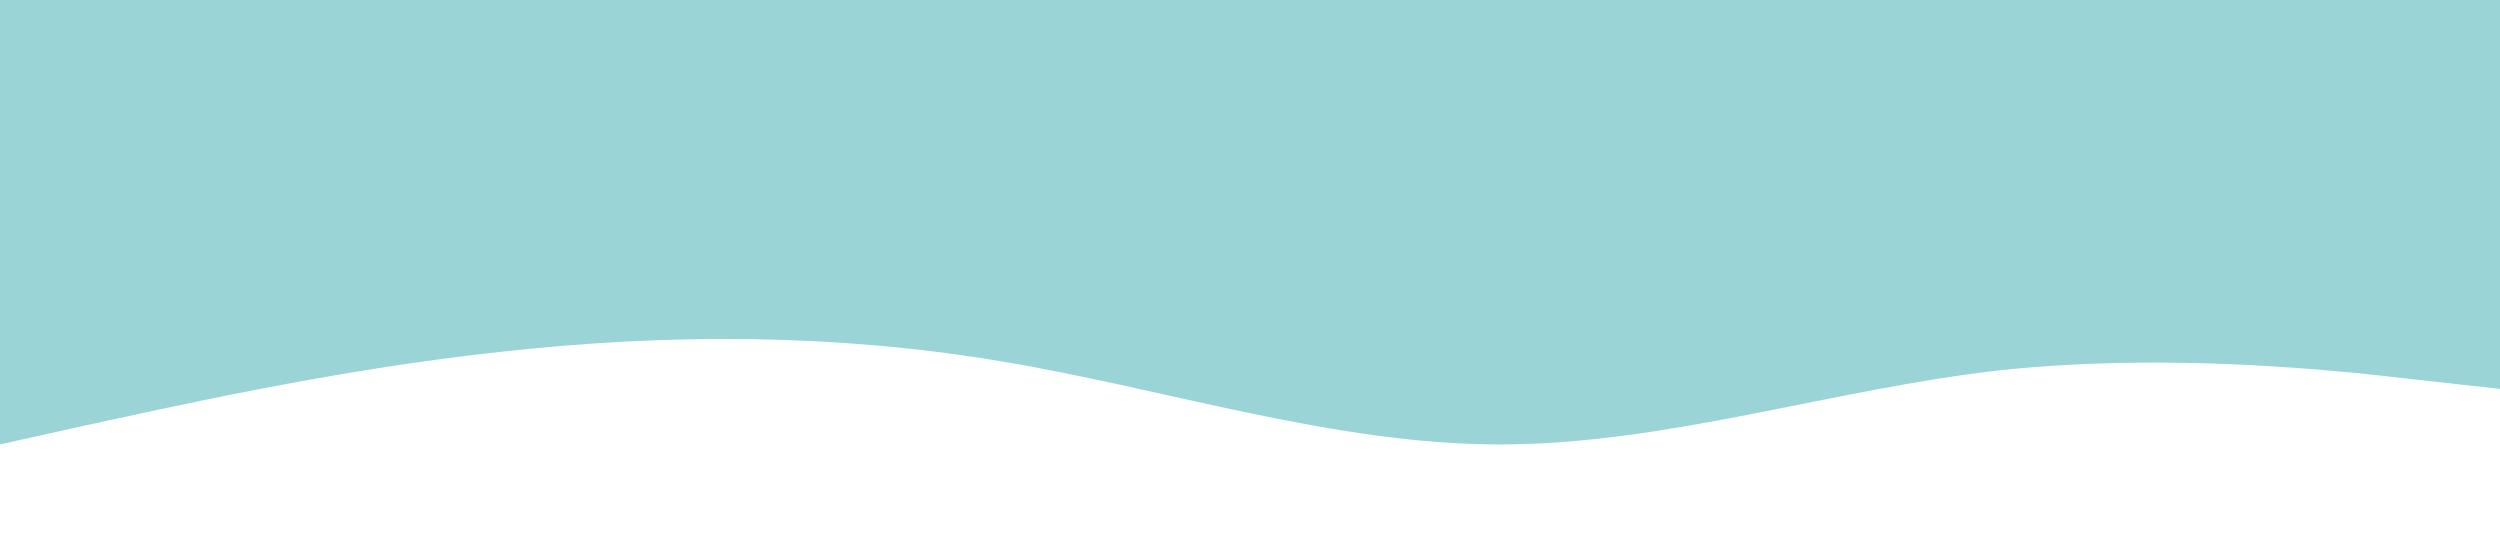 <?xml version="1.0" standalone="no"?><svg xmlns="http://www.w3.org/2000/svg" viewBox="0 0 1440 320"><path fill="#9ad4d6" fill-opacity="1" d="M0,256L48,245.3C96,235,192,213,288,202.7C384,192,480,192,576,208C672,224,768,256,864,256C960,256,1056,224,1152,213.3C1248,203,1344,213,1392,218.7L1440,224L1440,0L1392,0C1344,0,1248,0,1152,0C1056,0,960,0,864,0C768,0,672,0,576,0C480,0,384,0,288,0C192,0,96,0,48,0L0,0Z" style="--darkreader-inline-fill:#275f61;" data-darkreader-inline-fill=""></path></svg>